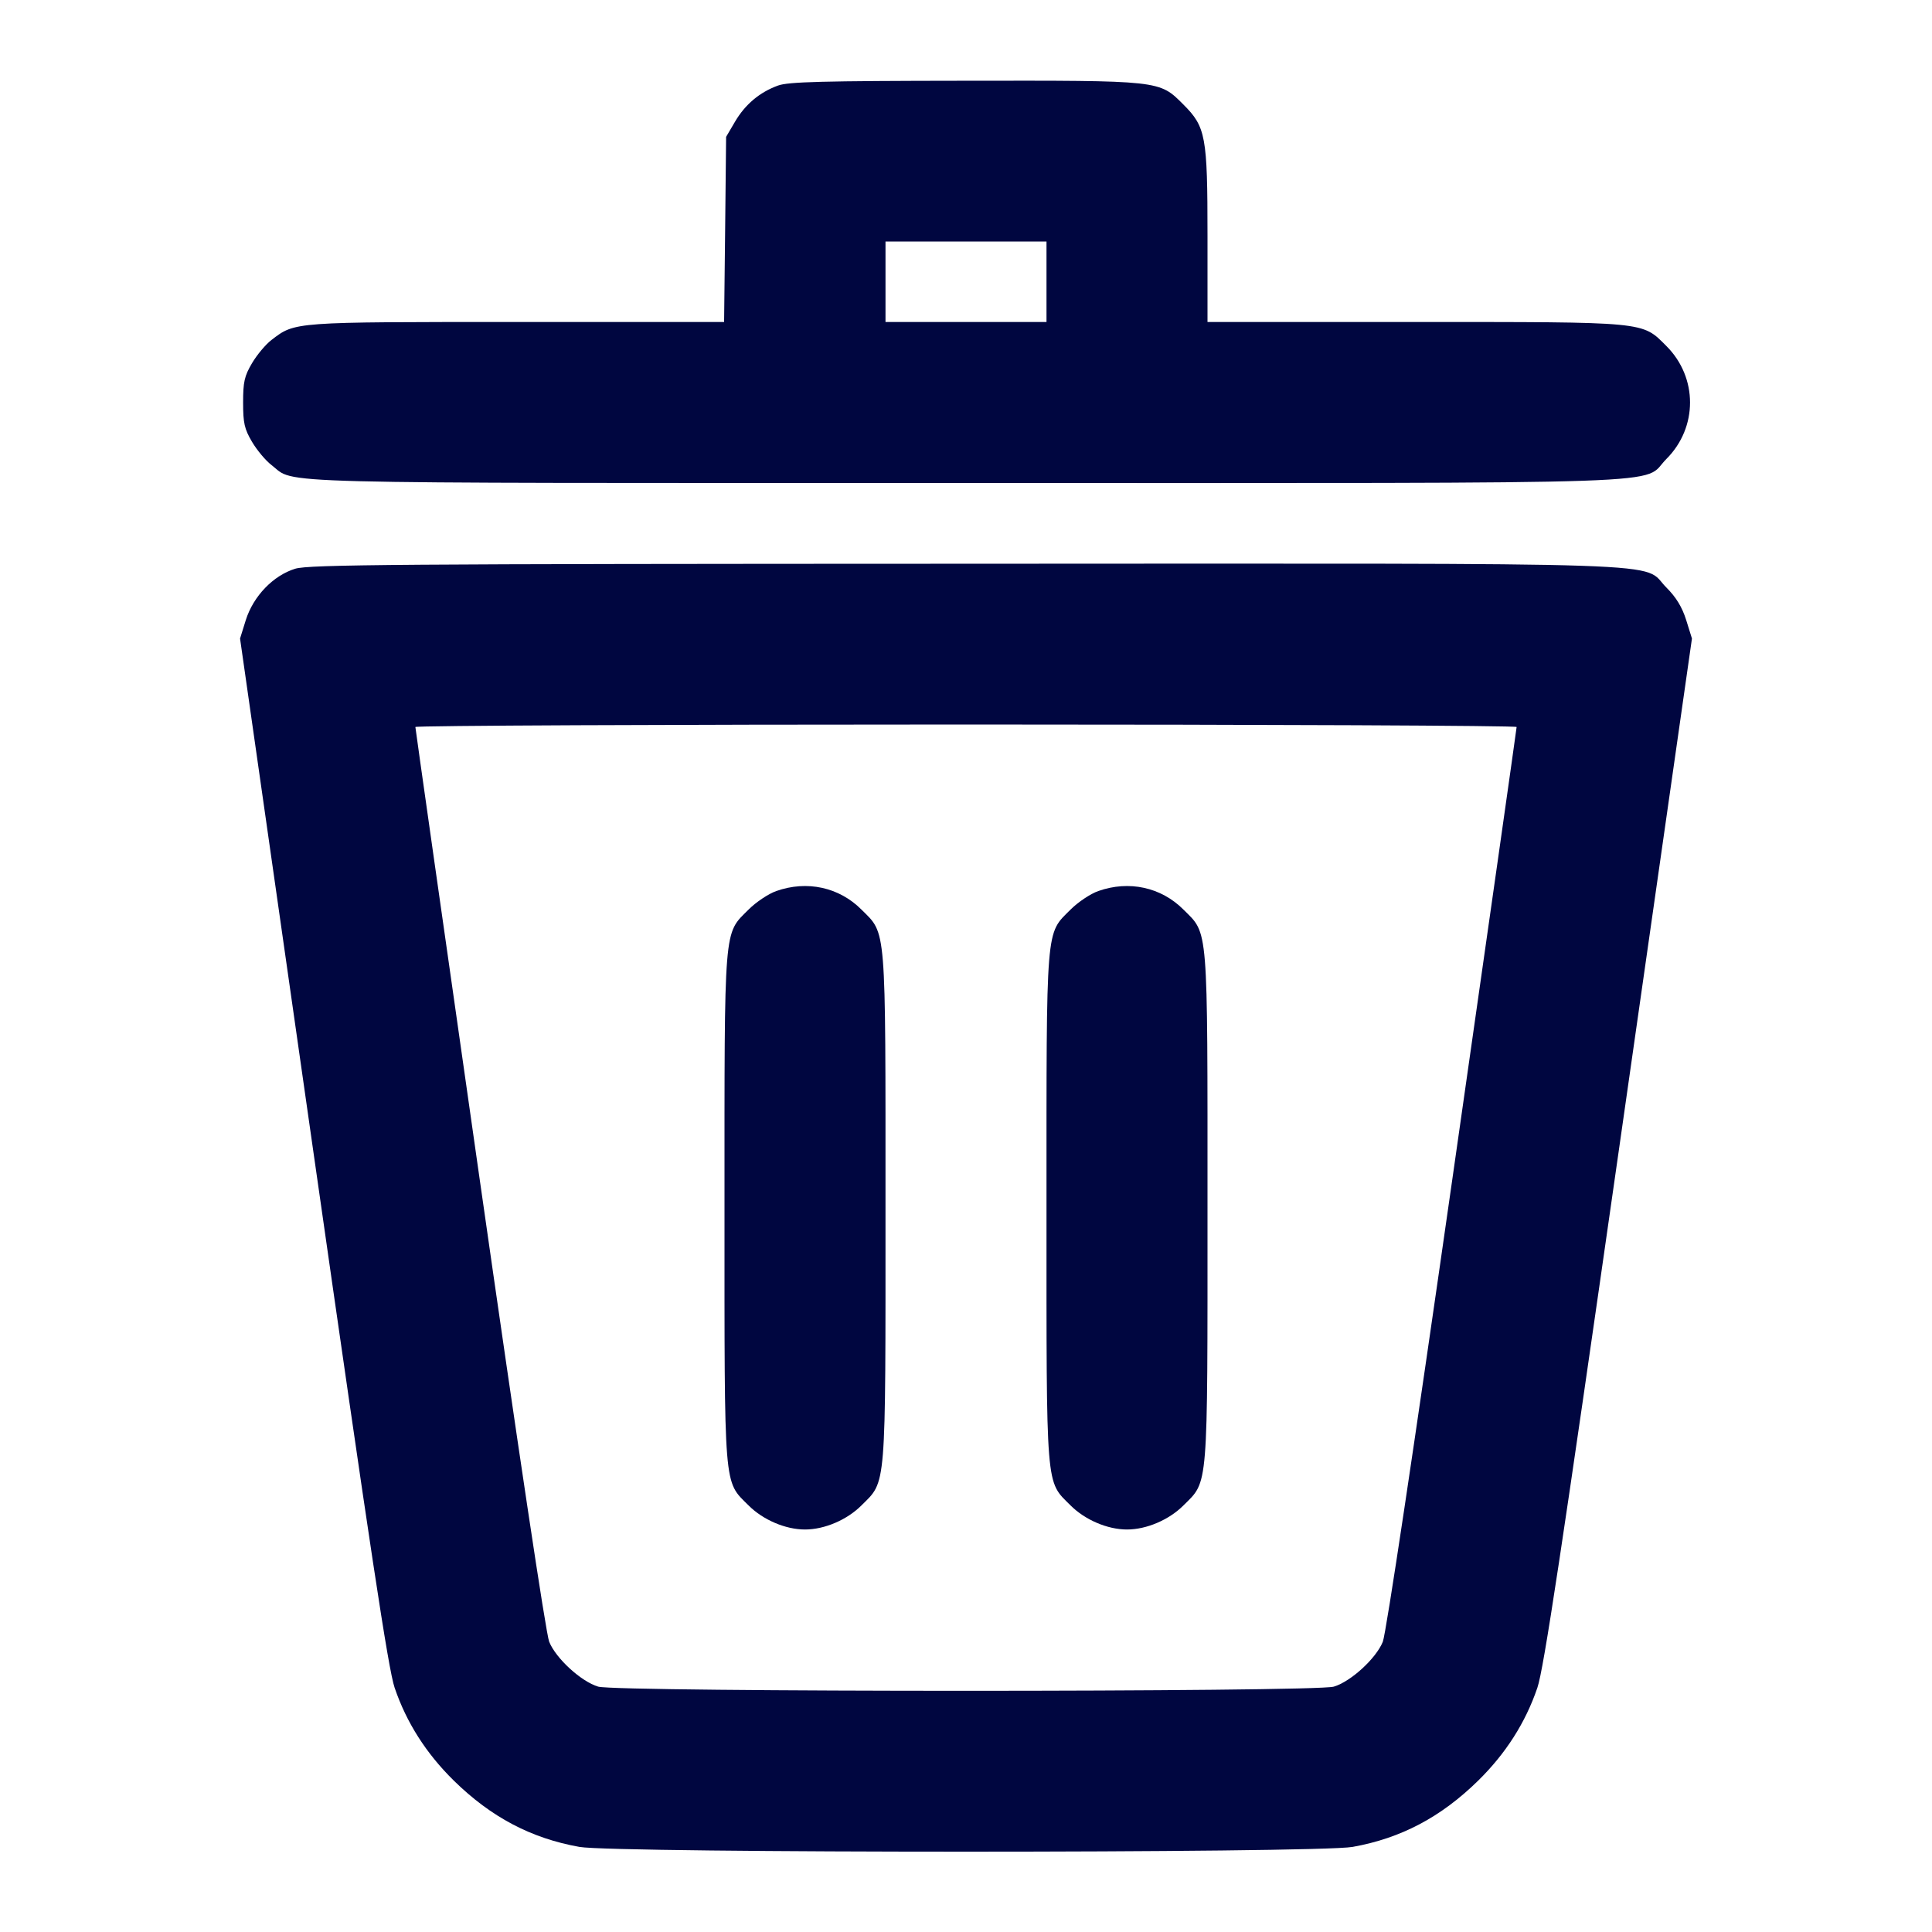 <svg xmlns="http://www.w3.org/2000/svg" width="24" height="24" fill="currentColor" class="mmi mmi-trashcan" viewBox="0 0 24 24"><path d="M9.664 1.063 C 9.436 1.146,9.257 1.297,9.131 1.511 L 9.020 1.700 9.008 2.850 L 8.995 4.000 6.423 4.000 C 3.631 4.000,3.668 3.997,3.374 4.222 C 3.301 4.277,3.192 4.408,3.131 4.511 C 3.036 4.672,3.020 4.744,3.020 5.000 C 3.020 5.256,3.036 5.328,3.131 5.489 C 3.192 5.592,3.301 5.723,3.374 5.778 C 3.684 6.015,3.106 6.000,11.998 6.000 C 21.144 6.000,20.376 6.026,20.701 5.701 C 21.092 5.310,21.092 4.690,20.701 4.299 C 20.394 3.992,20.477 4.000,17.573 4.000 L 15.000 4.000 15.000 2.927 C 15.000 1.692,14.979 1.577,14.701 1.299 C 14.398 0.996,14.430 1.000,11.983 1.003 C 10.210 1.005,9.792 1.016,9.664 1.063 M13.000 3.500 L 13.000 4.000 12.000 4.000 L 11.000 4.000 11.000 3.500 L 11.000 3.000 12.000 3.000 L 13.000 3.000 13.000 3.500 M3.667 7.065 C 3.394 7.149,3.148 7.405,3.054 7.701 L 2.982 7.932 3.892 14.302 C 4.599 19.248,4.824 20.738,4.902 20.965 C 5.049 21.398,5.294 21.782,5.638 22.120 C 6.100 22.573,6.597 22.836,7.198 22.943 C 7.641 23.022,16.359 23.022,16.802 22.943 C 17.403 22.836,17.900 22.573,18.362 22.120 C 18.706 21.782,18.951 21.398,19.098 20.965 C 19.176 20.738,19.401 19.248,20.108 14.302 L 21.018 7.932 20.946 7.701 C 20.895 7.540,20.821 7.419,20.700 7.298 C 20.377 6.975,21.106 7.000,11.983 7.003 C 4.921 7.005,3.835 7.013,3.667 7.065 M18.840 9.031 C 18.840 9.048,18.481 11.574,18.042 14.644 C 17.566 17.975,17.218 20.295,17.178 20.394 C 17.095 20.601,16.781 20.889,16.569 20.952 C 16.341 21.021,7.659 21.021,7.431 20.952 C 7.219 20.889,6.905 20.601,6.822 20.394 C 6.782 20.295,6.434 17.975,5.958 14.644 C 5.519 11.574,5.160 9.048,5.160 9.031 C 5.160 9.014,8.238 9.000,12.000 9.000 C 15.762 9.000,18.840 9.014,18.840 9.031 M9.643 11.069 C 9.546 11.103,9.392 11.206,9.300 11.298 C 8.987 11.611,9.000 11.455,9.000 15.000 C 9.000 18.544,8.987 18.390,9.299 18.701 C 9.479 18.881,9.758 19.000,10.000 19.000 C 10.242 19.000,10.521 18.881,10.701 18.701 C 11.013 18.390,11.000 18.544,11.000 15.000 C 11.000 11.456,11.013 11.610,10.701 11.299 C 10.424 11.021,10.024 10.934,9.643 11.069 M13.643 11.069 C 13.546 11.103,13.392 11.206,13.300 11.298 C 12.987 11.611,13.000 11.455,13.000 15.000 C 13.000 18.544,12.987 18.390,13.299 18.701 C 13.479 18.881,13.758 19.000,14.000 19.000 C 14.242 19.000,14.521 18.881,14.701 18.701 C 15.013 18.390,15.000 18.544,15.000 15.000 C 15.000 11.456,15.013 11.610,14.701 11.299 C 14.424 11.021,14.024 10.934,13.643 11.069 " fill="#000640" stroke="none" fill-rule="evenodd"></path></svg>